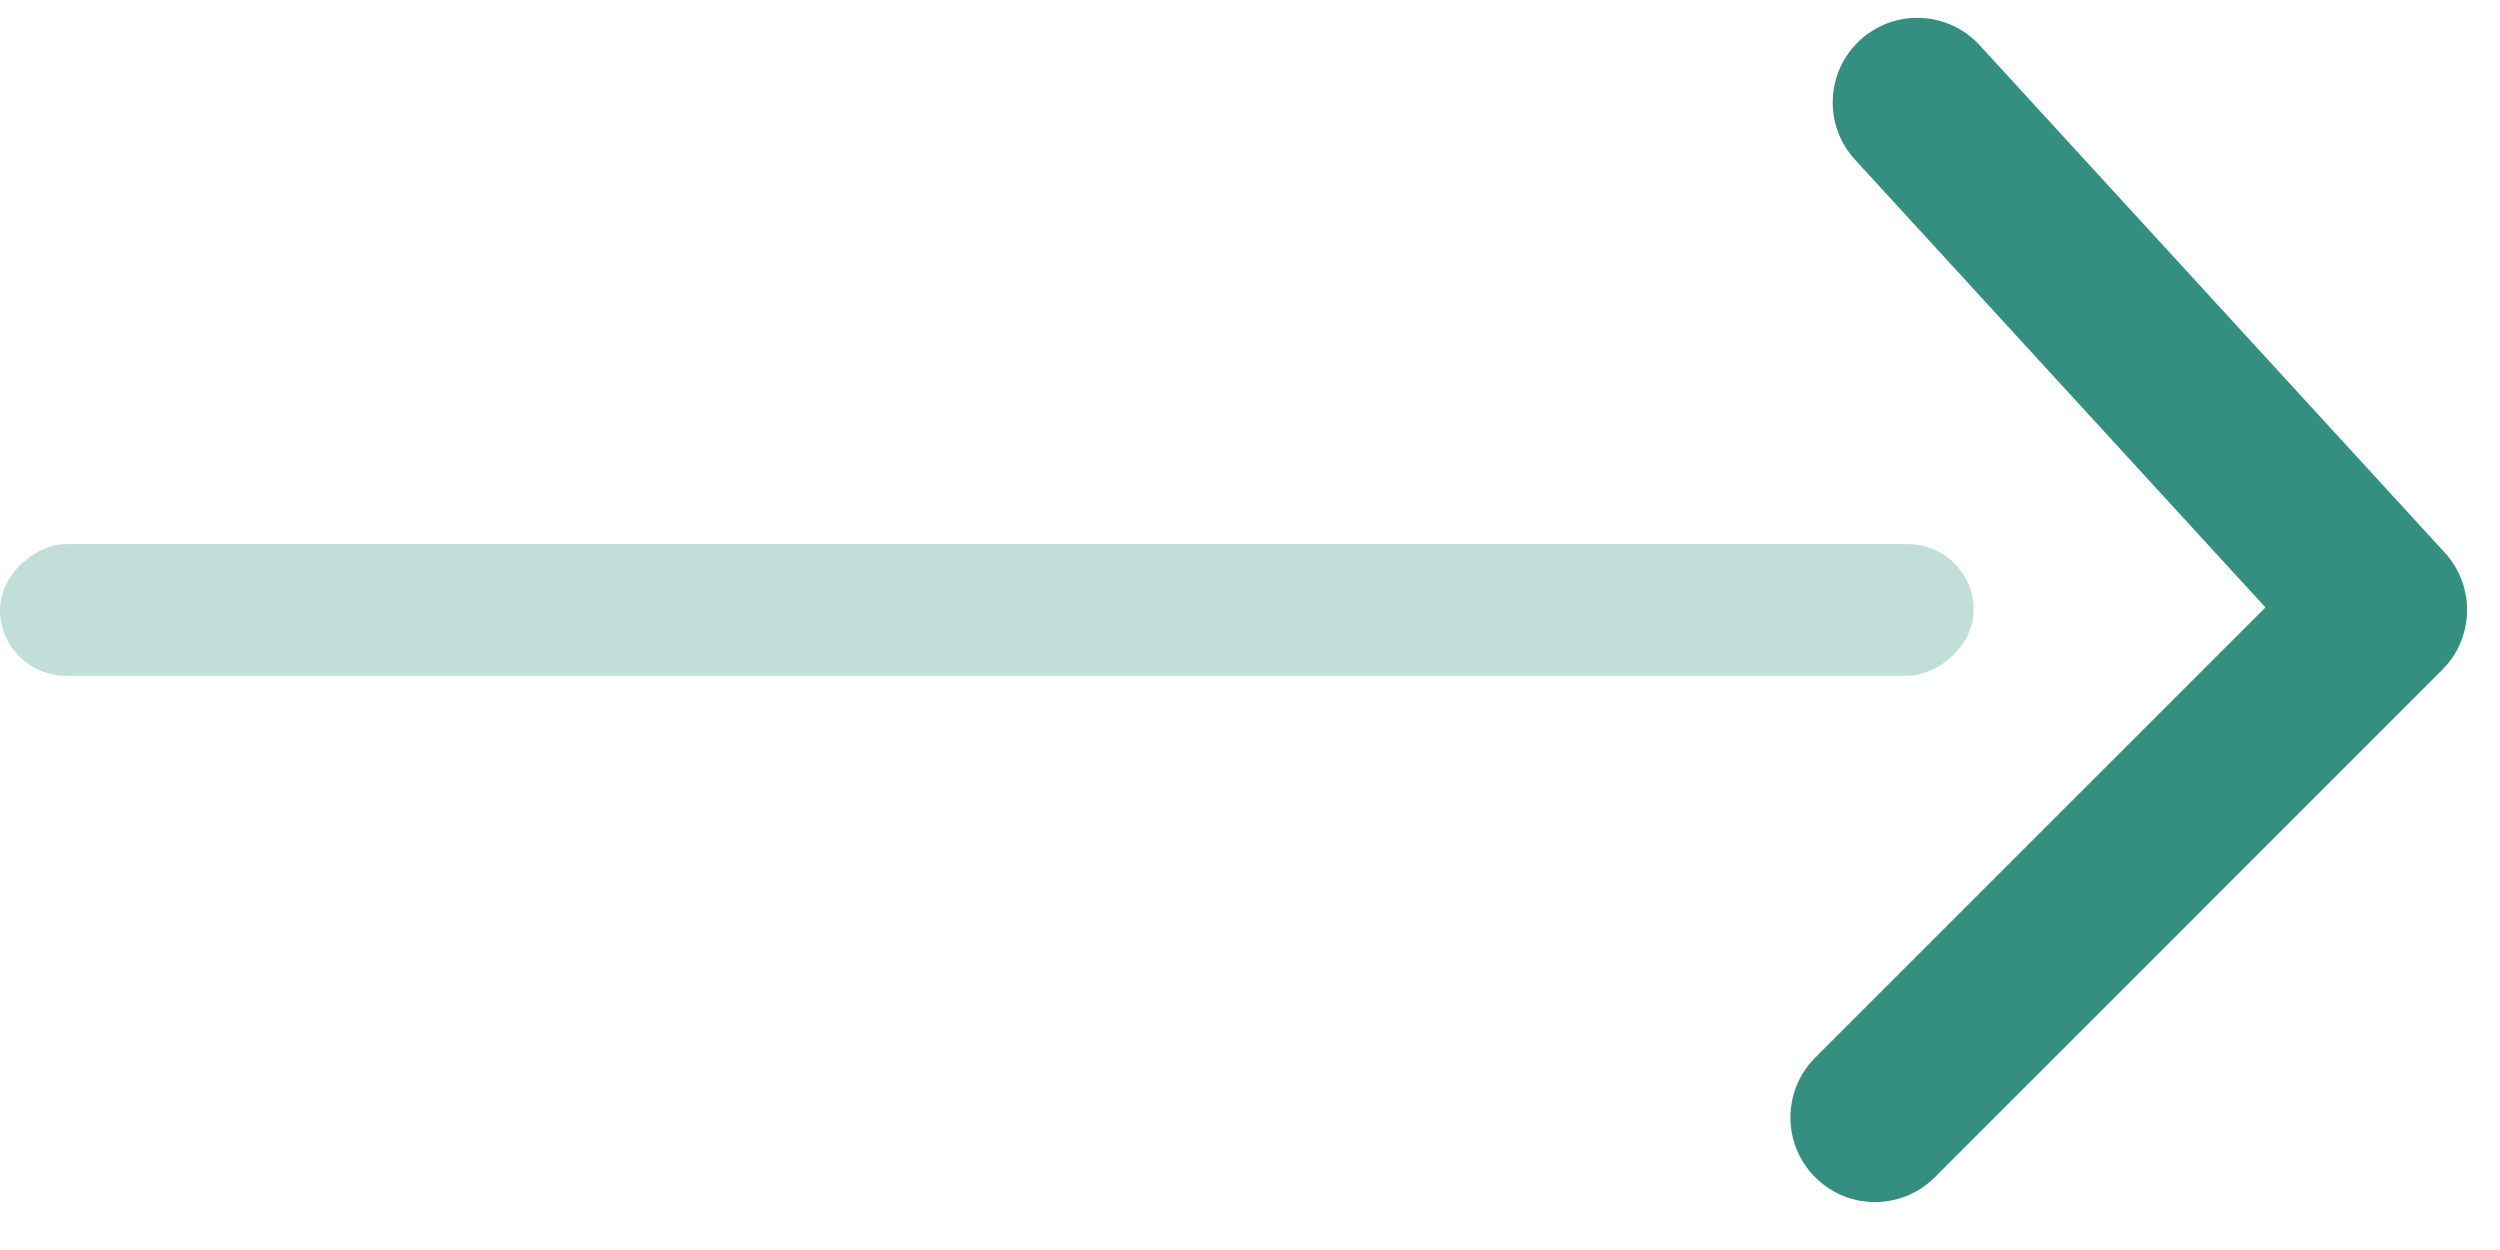 <svg width="38" height="19" viewBox="0 0 38 19" fill="none" xmlns="http://www.w3.org/2000/svg">
<rect opacity="0.3" y="10.271" width="2" height="30" rx="1" transform="rotate(-90 0 10.271)" fill="#358f80"/>
<path d="M27.591 16.076C27.089 16.578 27.089 17.393 27.591 17.895C28.093 18.397 28.907 18.397 29.409 17.895L37.123 10.18C37.61 9.694 37.627 8.91 37.162 8.402L30.091 0.688C29.611 0.165 28.797 0.129 28.274 0.609C27.751 1.089 27.715 1.902 28.195 2.426L34.435 9.233L27.591 16.076Z" fill="#358f80"/>
</svg>
